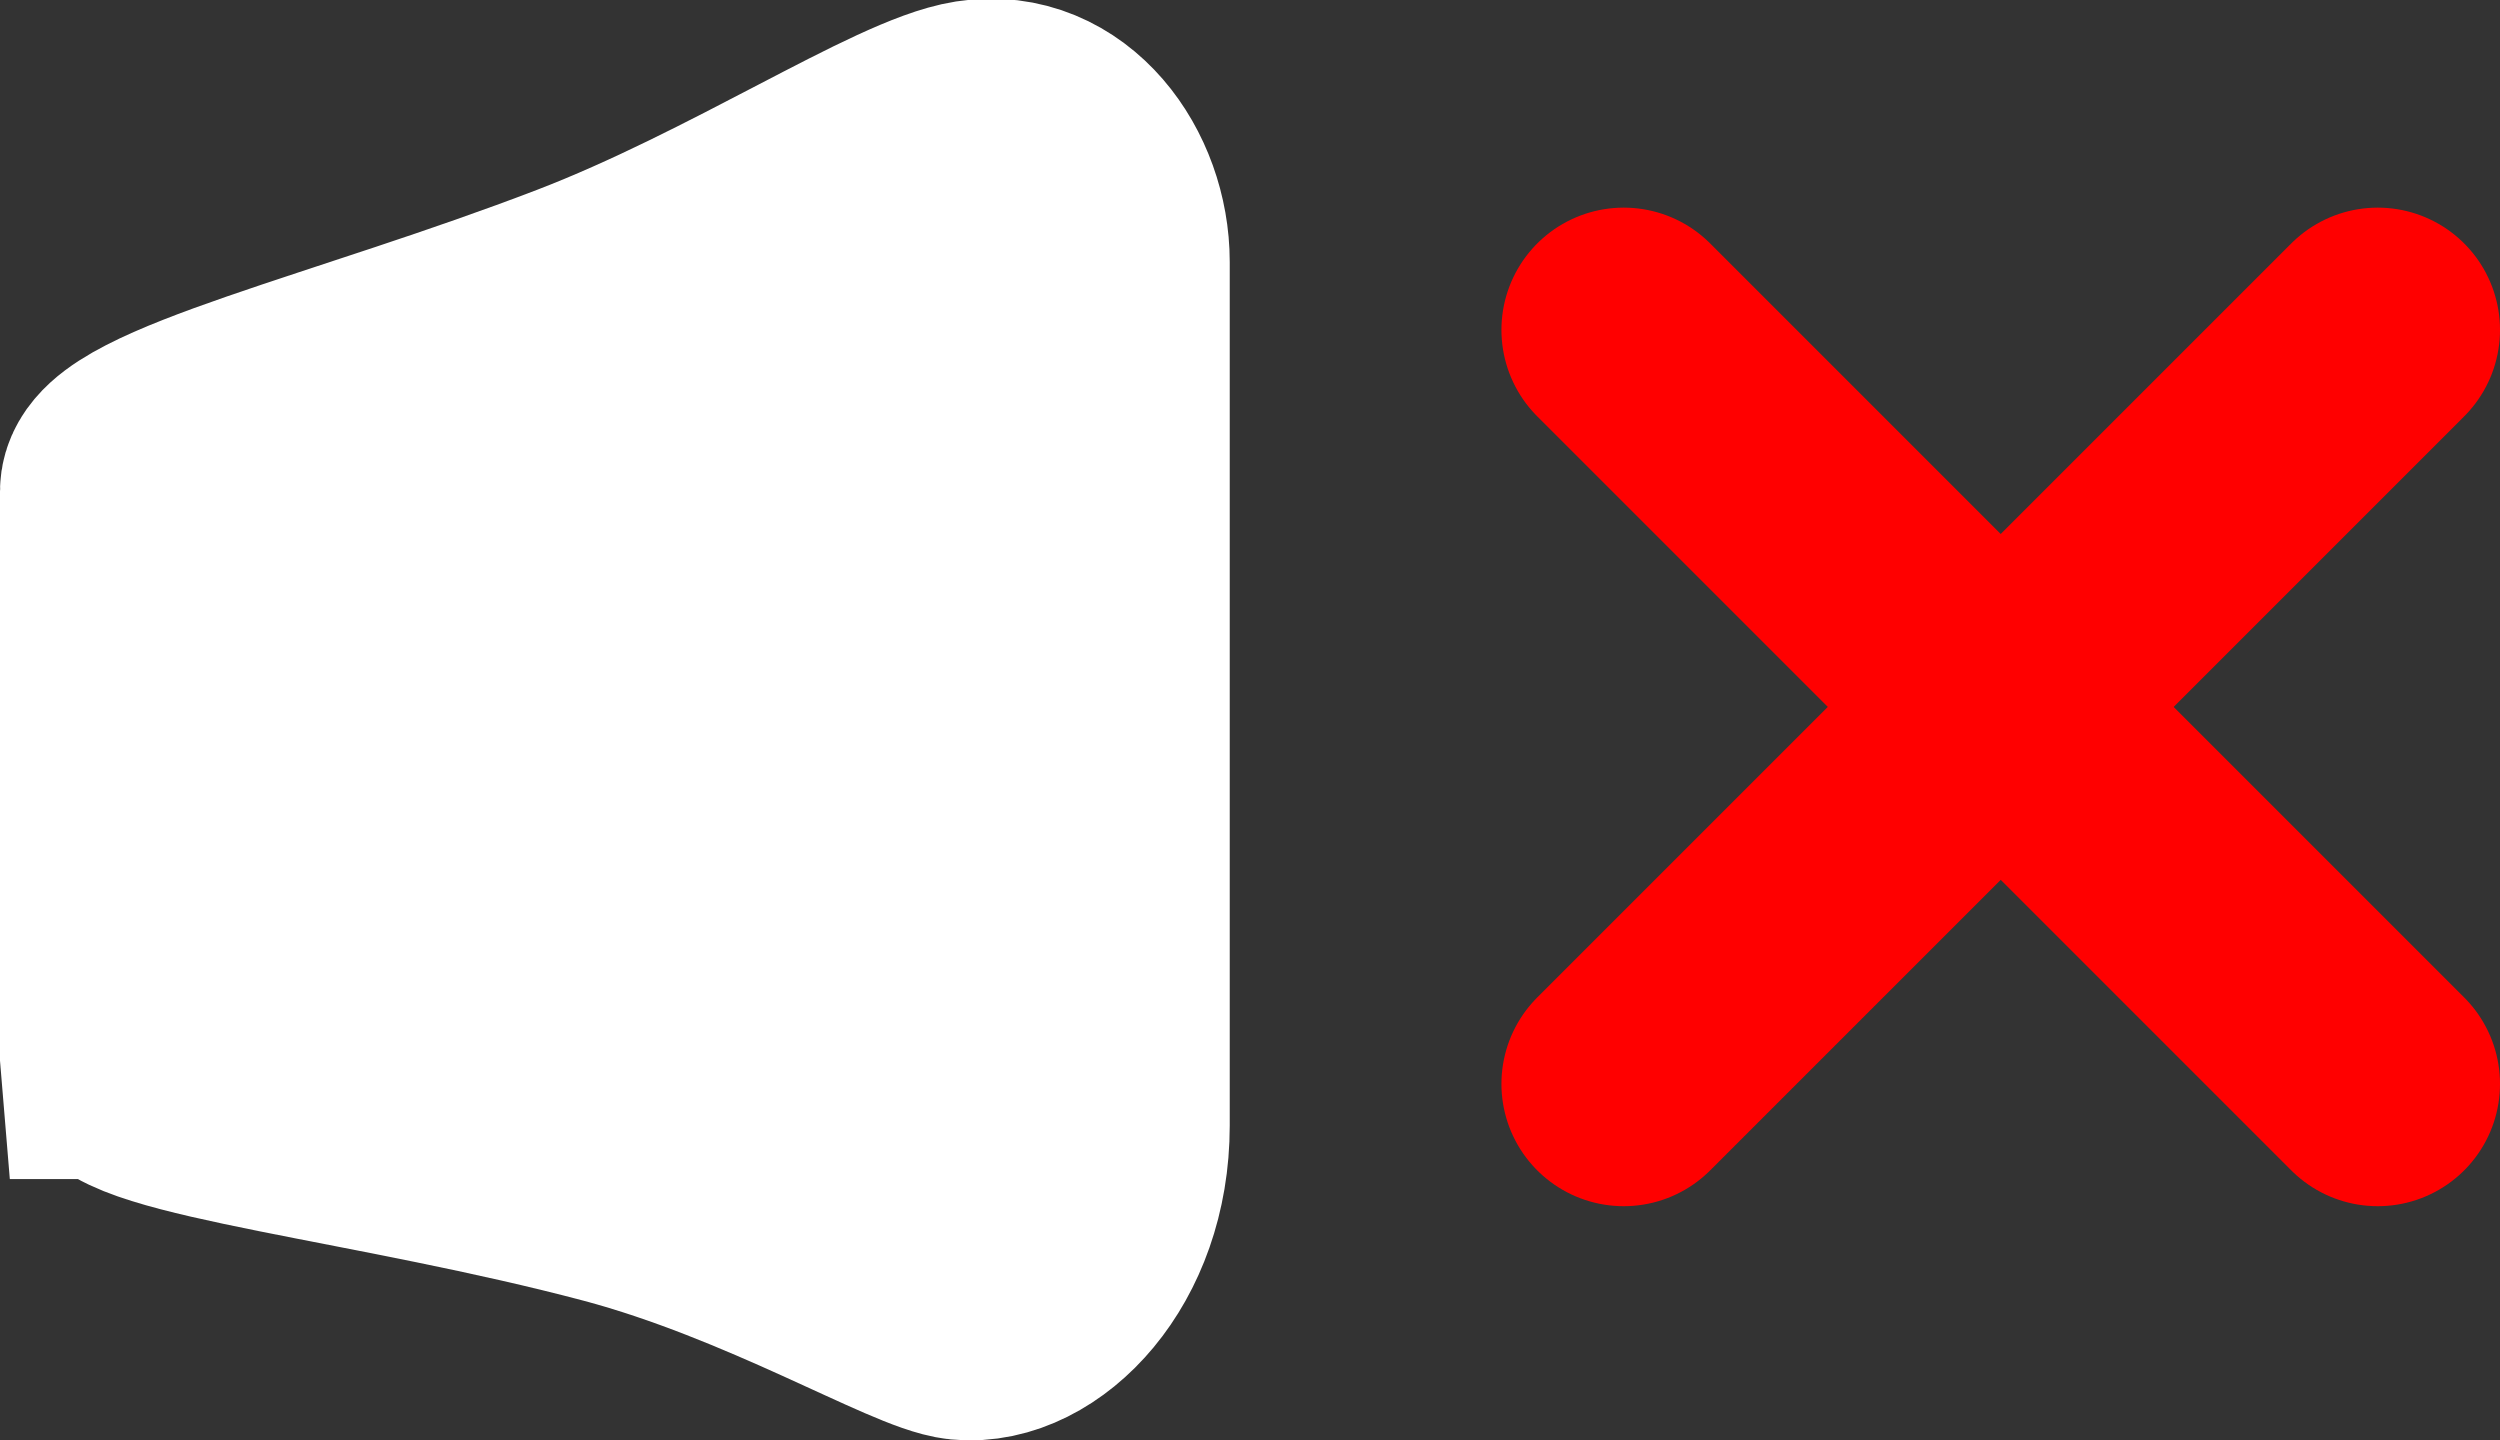 <svg version="1.1" xmlns="http://www.w3.org/2000/svg" xmlns:xlink="http://www.w3.org/1999/xlink" width="40.891" height="23.559" viewBox="0,0,40.891,23.559"><rect x="0" y="0" width="40.891" height="23.559" fill="#333333" stroke="none"/><g transform="translate(-360.835,-327.52)"><g stroke-width="4" stroke-miterlimit="10"><g fill="none" stroke="#ff0000" stroke-linecap="round"><path d="M399.726,332.916l-12.333,12.333"/><path d="M387.393,332.916l12.333,12.333"/></g><path d="M362.835,344.805c-0.227,-2.71 0,-7.451 0,-9.25c0,-0.79 3.796,-1.641 7.501,-3.063c2.694,-1.034 5.341,-2.799 6.445,-2.972c1.276,-0.2 2.168,1.051 2.168,2.285c0,1.942 0,10.33 0,14.125c0,1.969 -1.299,3.248 -2.367,3.143c-0.684,-0.067 -3.082,-1.518 -5.688,-2.211c-3.783,-1.005 -8.004,-1.416 -8.058,-2.057z" fill="#ffffff" stroke="#ffffff" stroke-linecap="butt"/></g></g></svg>